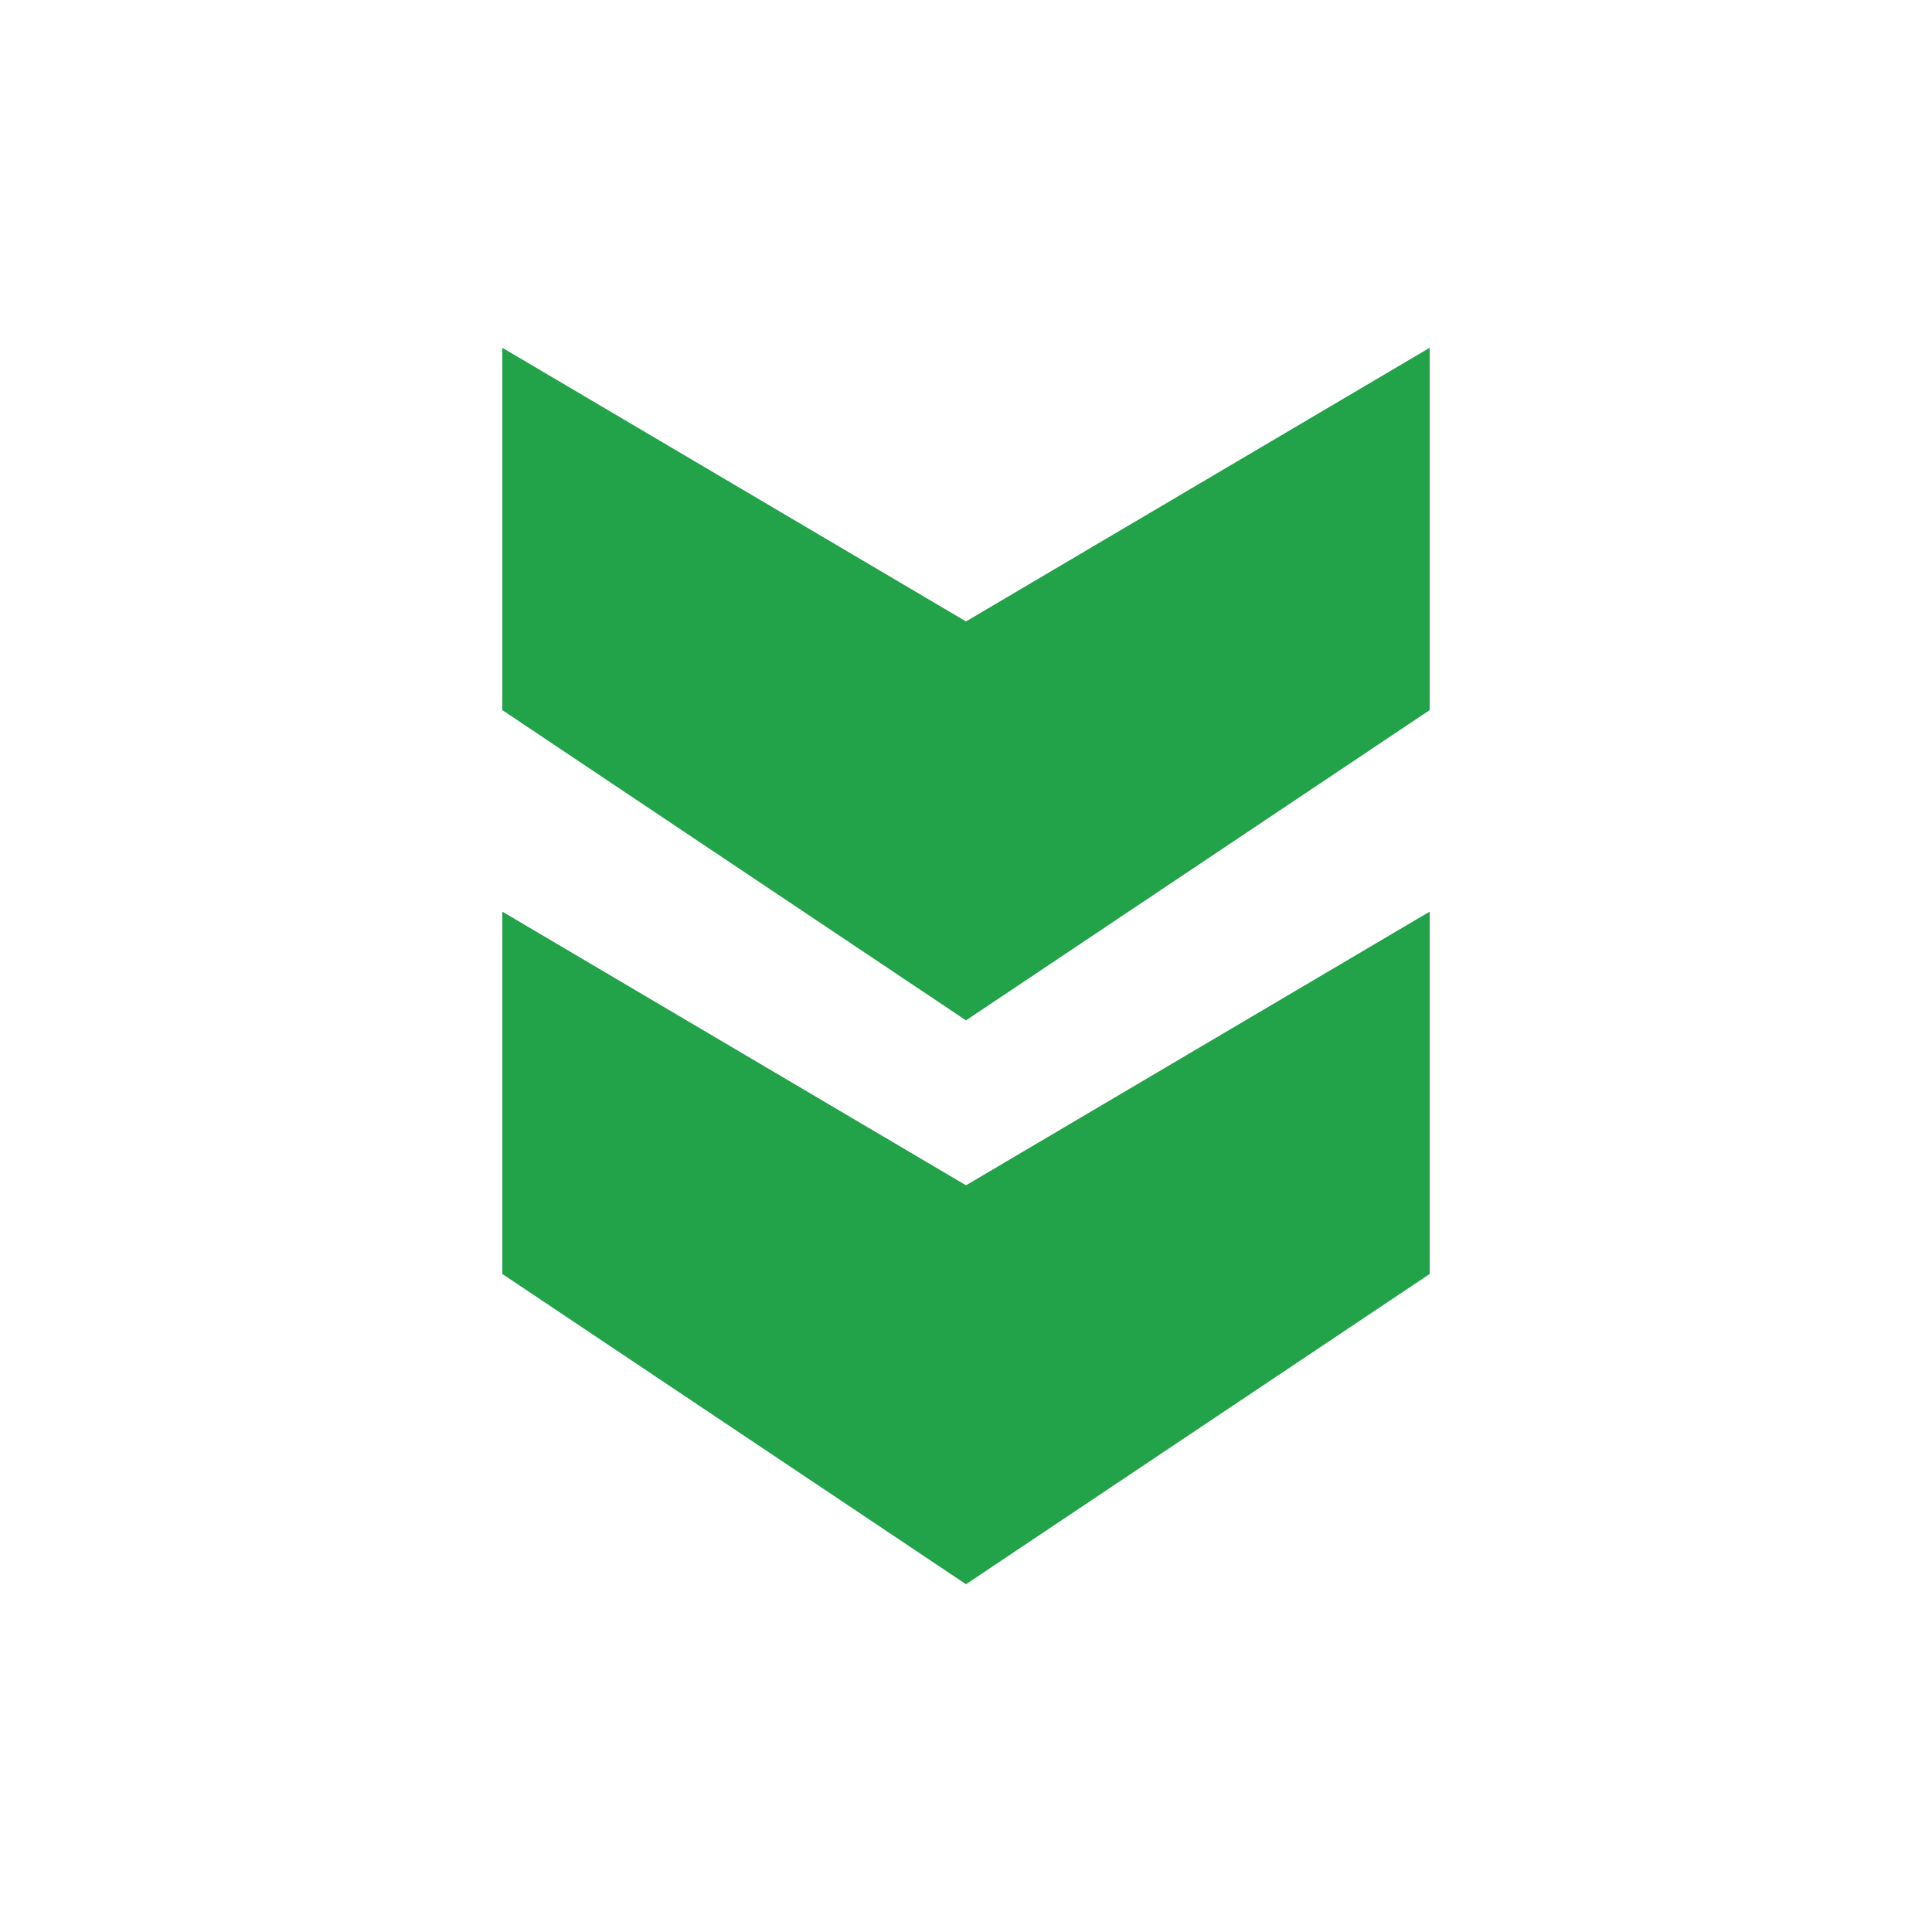 <?xml version="1.0" encoding="utf-8"?><svg xml:space="preserve" viewBox="0 0 100 100" y="0" x="0" xmlns="http://www.w3.org/2000/svg" id="Layer_1" version="1.1" width="200px" height="200px" xmlns:xlink="http://www.w3.org/1999/xlink" style="width:100%;height:100%;background-color:rgb(255, 255, 255);animation-play-state:paused" ><g class="ldl-scale" style="transform-origin:50% 50% 0px;transform:rotate(0deg) scale(0.8);animation-play-state:paused" ><path d="M80 33.444V10L50 27.706v25.812z" fill="#acbd81" style="fill:rgb(34, 163, 73);animation-play-state:paused" ></path>
<path d="M80 69.926V46.482L50 64.188V90z" fill="#323232" style="fill:rgb(34, 163, 73);animation-play-state:paused" ></path>
<path d="M20 33.444l30 20.074V27.706L20 10z" fill="#849b87" style="fill:rgb(34, 163, 73);animation-play-state:paused" ></path>
<path d="M20 69.926L50 90V64.188L20 46.482z" fill="#999998" style="fill:rgb(34, 163, 73);animation-play-state:paused" ></path>
</g><!-- generated by https://loading.io/ --></svg>